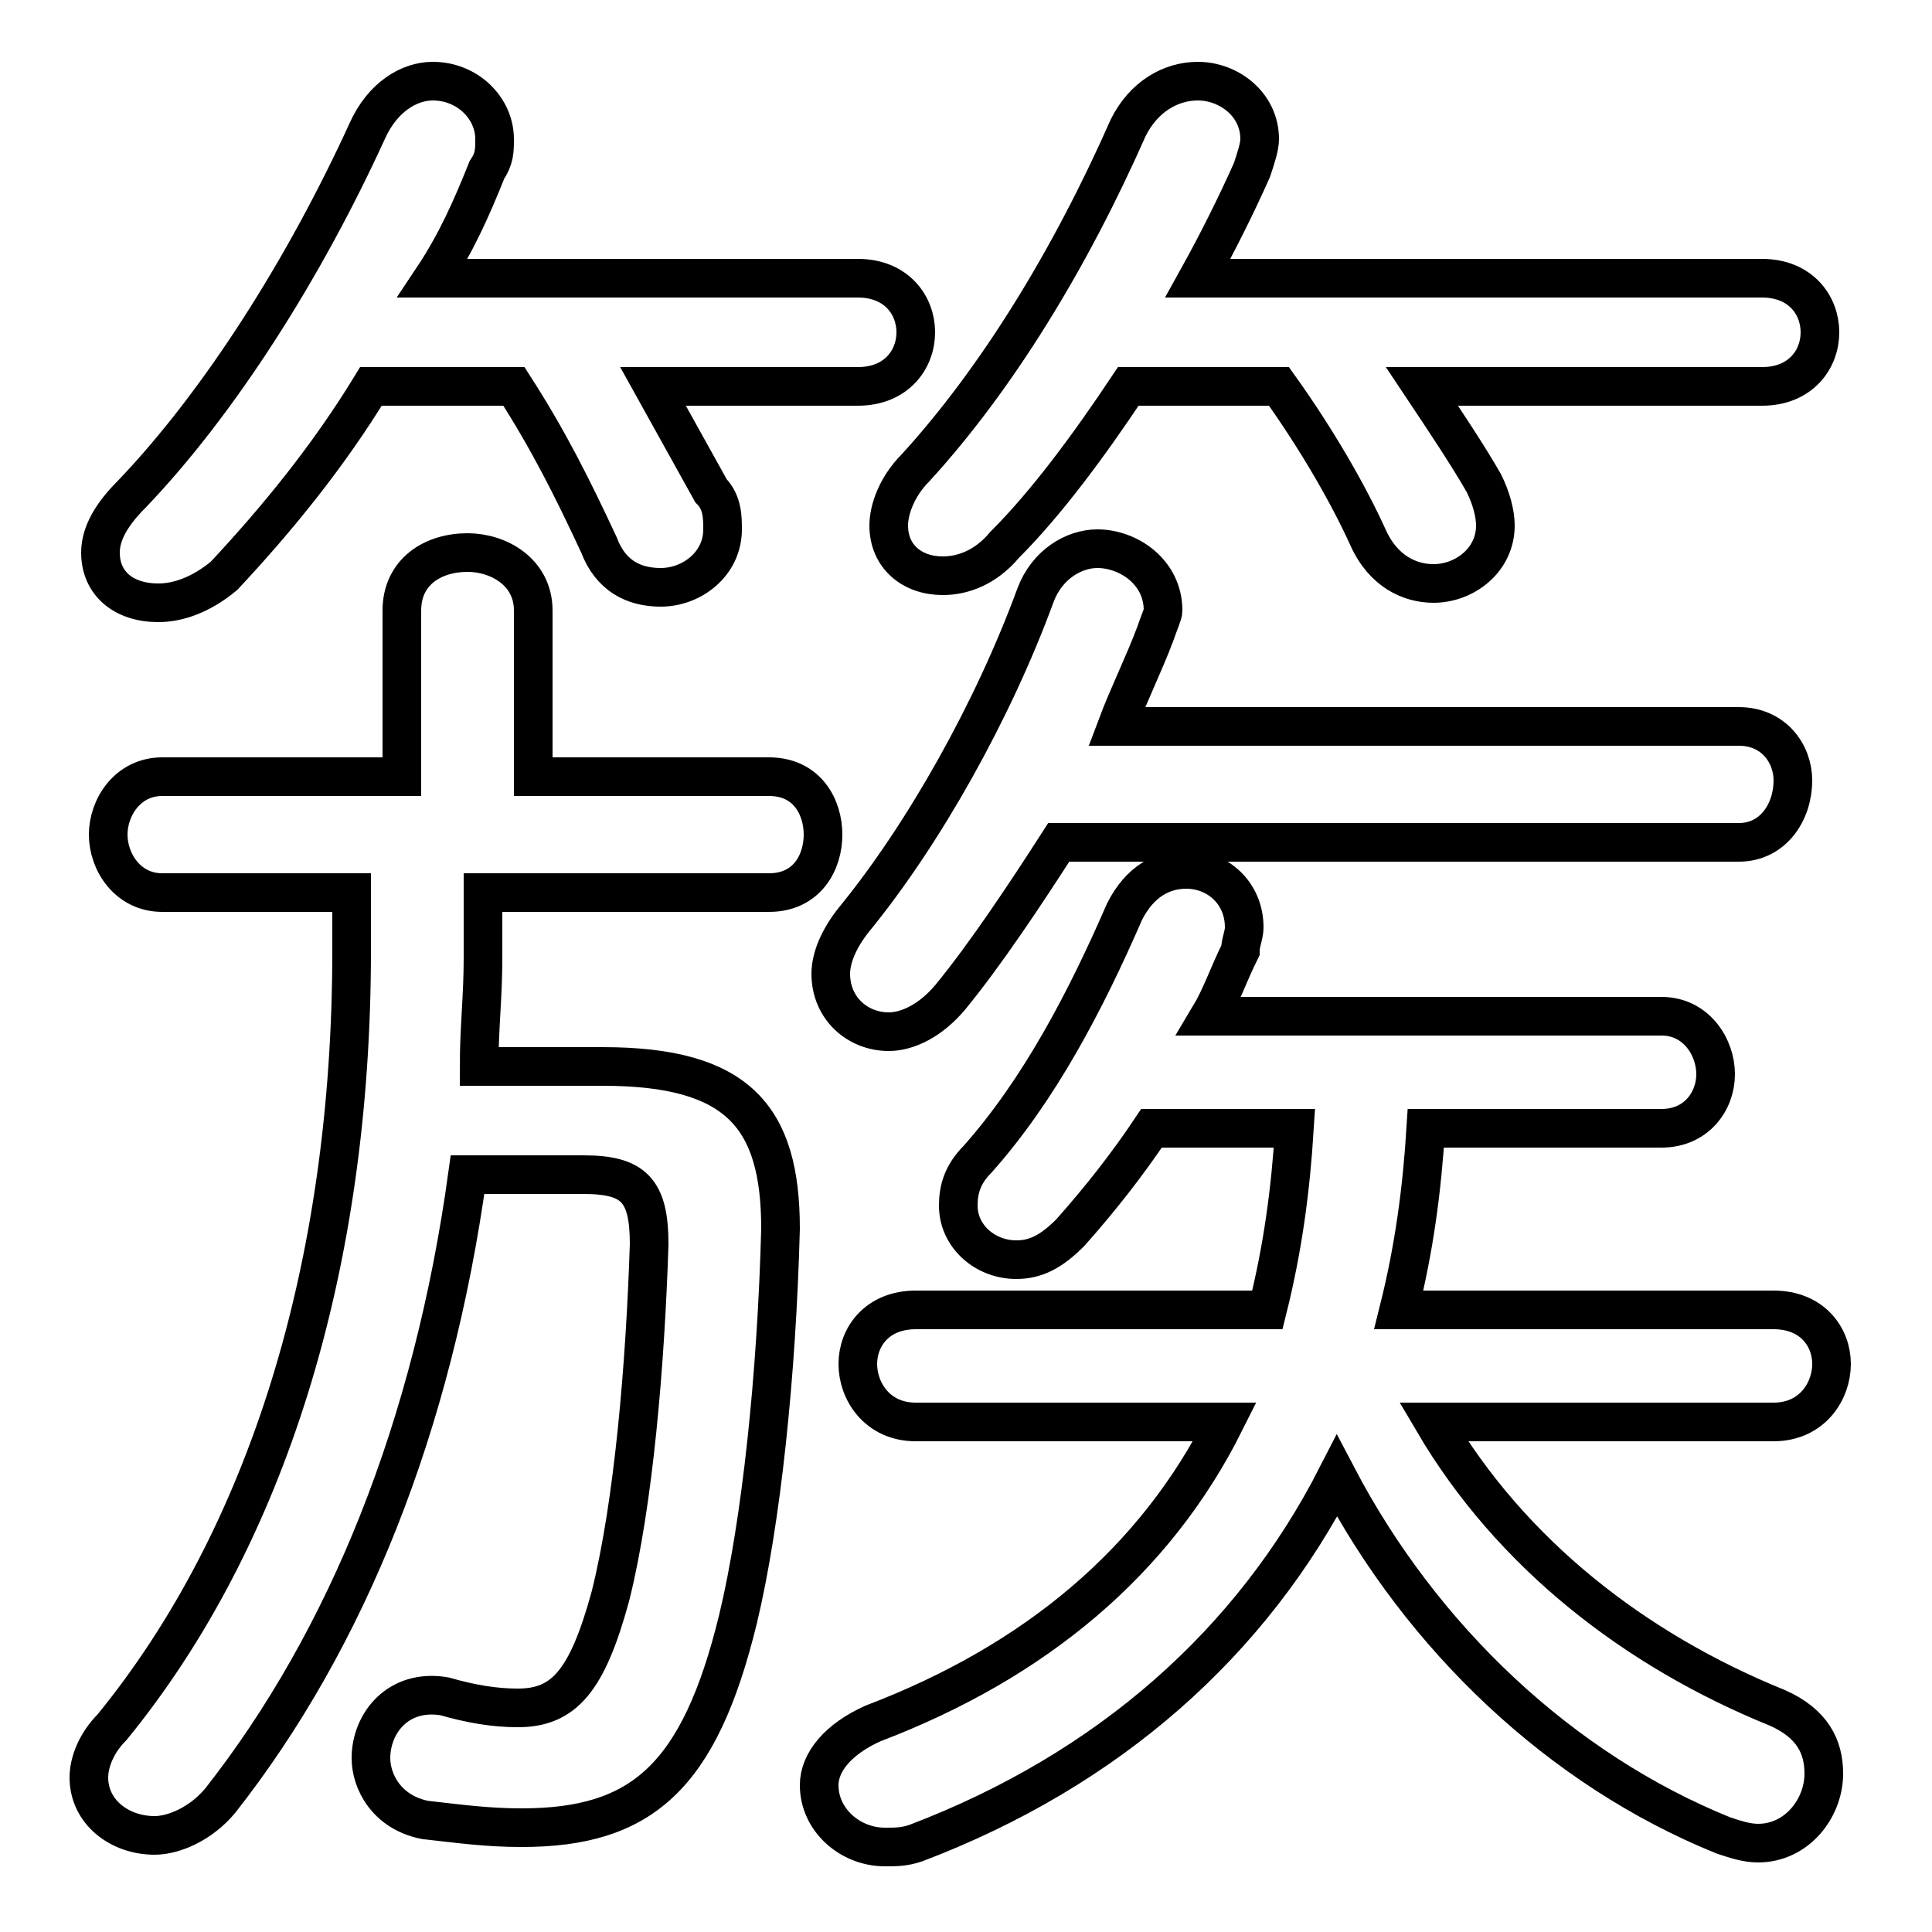 <svg xmlns="http://www.w3.org/2000/svg" viewBox="0 -44.0 50.0 50.0">
    <rect x="0" y="-44.0" width="50.0" height="50.0" fill="#808080" stroke="none"/>
    <g transform="scale(1, -1)">
        <!-- ボディの枠 -->
        <rect x="0" y="-6.0" width="50.0" height="50.0"
            stroke="white" fill="white"/>
        <!-- グリフ座標系の原点 -->
        <circle cx="0" cy="0" r="5" fill="white"/>
        <!-- グリフのアウトライン -->
        <g style="fill:none;stroke:#000000;stroke-width:1;">
<path d="M 13.3 34.0 C 14.2 32.6 14.8 31.4 15.5 29.9 C 15.8 29.1 16.4 28.8 17.1 28.8 C 17.9 28.8 18.7 29.4 18.7 30.3 C 18.7 30.6 18.7 31.0 18.4 31.3 C 17.9 32.2 17.4 33.1 16.9 34.0 L 22.2 34.0 C 23.2 34.0 23.7 34.7 23.7 35.4 C 23.7 36.1 23.2 36.8 22.2 36.8 L 11.2 36.8 C 11.8 37.7 12.2 38.6 12.6 39.6 C 12.8 39.9 12.8 40.1 12.8 40.4 C 12.8 41.2 12.1 41.9 11.2 41.9 C 10.6 41.9 9.9 41.5 9.5 40.6 C 7.9 37.1 5.7 33.6 3.4 31.2 C 2.9 30.7 2.6 30.2 2.6 29.7 C 2.6 28.9 3.2 28.4 4.1 28.4 C 4.6 28.4 5.2 28.6 5.8 29.1 C 7.2 30.6 8.5 32.2 9.6 34.0 Z M 33.1 34.0 C 34.1 32.6 34.9 31.2 35.4 30.1 C 35.8 29.2 36.5 28.9 37.1 28.9 C 37.9 28.9 38.7 29.5 38.7 30.4 C 38.7 30.7 38.6 31.1 38.4 31.5 C 38.0 32.2 37.4 33.1 36.8 34.0 L 45.6 34.0 C 46.6 34.0 47.1 34.7 47.1 35.4 C 47.1 36.1 46.6 36.8 45.6 36.8 L 31.0 36.8 C 31.5 37.7 32.0 38.7 32.4 39.6 C 32.5 39.9 32.6 40.2 32.6 40.4 C 32.6 41.3 31.8 41.9 31.0 41.9 C 30.3 41.9 29.6 41.5 29.2 40.7 C 27.7 37.3 25.8 34.2 23.7 31.9 C 23.2 31.4 23.0 30.8 23.0 30.4 C 23.0 29.6 23.6 29.1 24.4 29.1 C 24.9 29.1 25.5 29.3 26.0 29.9 C 27.1 31.0 28.2 32.5 29.2 34.0 Z M 9.1 20.9 L 9.1 19.4 C 9.1 11.2 6.9 4.2 2.9 -0.7 C 2.5 -1.1 2.3 -1.6 2.3 -2.0 C 2.3 -2.9 3.1 -3.5 4.0 -3.5 C 4.5 -3.5 5.2 -3.2 5.7 -2.6 C 9.0 1.6 11.2 7.1 12.1 13.6 L 15.1 13.6 C 16.4 13.6 16.8 13.2 16.8 11.8 C 16.7 8.7 16.4 5.1 15.8 2.7 C 15.2 0.5 14.6 -0.2 13.4 -0.2 C 12.8 -0.2 12.2 -0.1 11.5 0.1 C 10.3 0.3 9.6 -0.6 9.6 -1.5 C 9.6 -2.1 10.0 -2.9 11.0 -3.1 C 11.9 -3.2 12.6 -3.3 13.5 -3.3 C 16.6 -3.3 18.1 -2.0 19.1 2.1 C 19.7 4.6 20.1 8.4 20.2 12.2 C 20.2 15.1 19.1 16.4 15.6 16.4 L 12.4 16.4 C 12.4 17.4 12.5 18.2 12.5 19.2 L 12.5 20.9 L 19.9 20.9 C 20.9 20.9 21.3 21.7 21.3 22.4 C 21.3 23.1 20.9 23.9 19.9 23.9 L 13.8 23.9 L 13.8 28.2 C 13.8 29.2 12.9 29.7 12.1 29.7 C 11.2 29.7 10.4 29.2 10.4 28.2 L 10.4 23.9 L 4.2 23.9 C 3.3 23.9 2.8 23.1 2.8 22.4 C 2.8 21.7 3.3 20.9 4.2 20.9 Z M 45.0 22.2 C 45.9 22.2 46.4 23.0 46.4 23.8 C 46.4 24.5 45.9 25.2 45.0 25.2 L 28.9 25.2 C 29.2 26.0 29.6 26.8 29.9 27.6 C 30.0 27.9 30.1 28.1 30.1 28.2 C 30.1 29.2 29.2 29.8 28.4 29.8 C 27.8 29.8 27.1 29.4 26.8 28.6 C 25.7 25.6 23.9 22.4 22.1 20.2 C 21.7 19.7 21.5 19.2 21.5 18.8 C 21.5 17.9 22.2 17.3 23.0 17.3 C 23.5 17.3 24.1 17.6 24.6 18.2 C 25.5 19.3 26.5 20.8 27.4 22.2 Z M 33.5 14.8 C 33.4 13.2 33.2 11.7 32.8 10.1 L 23.7 10.1 C 22.7 10.1 22.2 9.4 22.2 8.7 C 22.2 8.0 22.7 7.2 23.7 7.2 L 31.7 7.2 C 29.9 3.6 26.8 1.0 22.6 -0.6 C 21.7 -1.0 21.2 -1.6 21.2 -2.2 C 21.2 -3.1 22.0 -3.8 22.9 -3.8 C 23.2 -3.8 23.4 -3.8 23.7 -3.7 C 28.7 -1.8 32.4 1.5 34.6 5.8 C 36.8 1.6 40.4 -1.8 44.6 -3.5 C 44.9 -3.6 45.2 -3.7 45.5 -3.7 C 46.5 -3.7 47.2 -2.8 47.2 -1.9 C 47.2 -1.2 46.9 -0.6 46.0 -0.2 C 42.3 1.3 39.1 3.8 37.1 7.2 L 45.9 7.2 C 46.9 7.2 47.4 8.0 47.4 8.7 C 47.4 9.4 46.9 10.1 45.9 10.1 L 36.2 10.1 C 36.6 11.7 36.8 13.2 36.9 14.8 L 43.0 14.8 C 43.9 14.8 44.4 15.5 44.4 16.2 C 44.4 16.9 43.9 17.7 43.0 17.7 L 31.3 17.7 C 31.6 18.2 31.8 18.8 32.1 19.4 C 32.1 19.6 32.2 19.8 32.2 20.0 C 32.2 20.9 31.5 21.5 30.7 21.5 C 30.1 21.5 29.5 21.2 29.1 20.4 C 28.1 18.1 26.9 15.8 25.3 14.0 C 24.9 13.6 24.8 13.2 24.8 12.8 C 24.8 12.0 25.5 11.4 26.3 11.4 C 26.8 11.4 27.2 11.6 27.7 12.1 C 28.5 13.0 29.2 13.9 29.8 14.8 Z"/>
</g>
</g>
</svg>